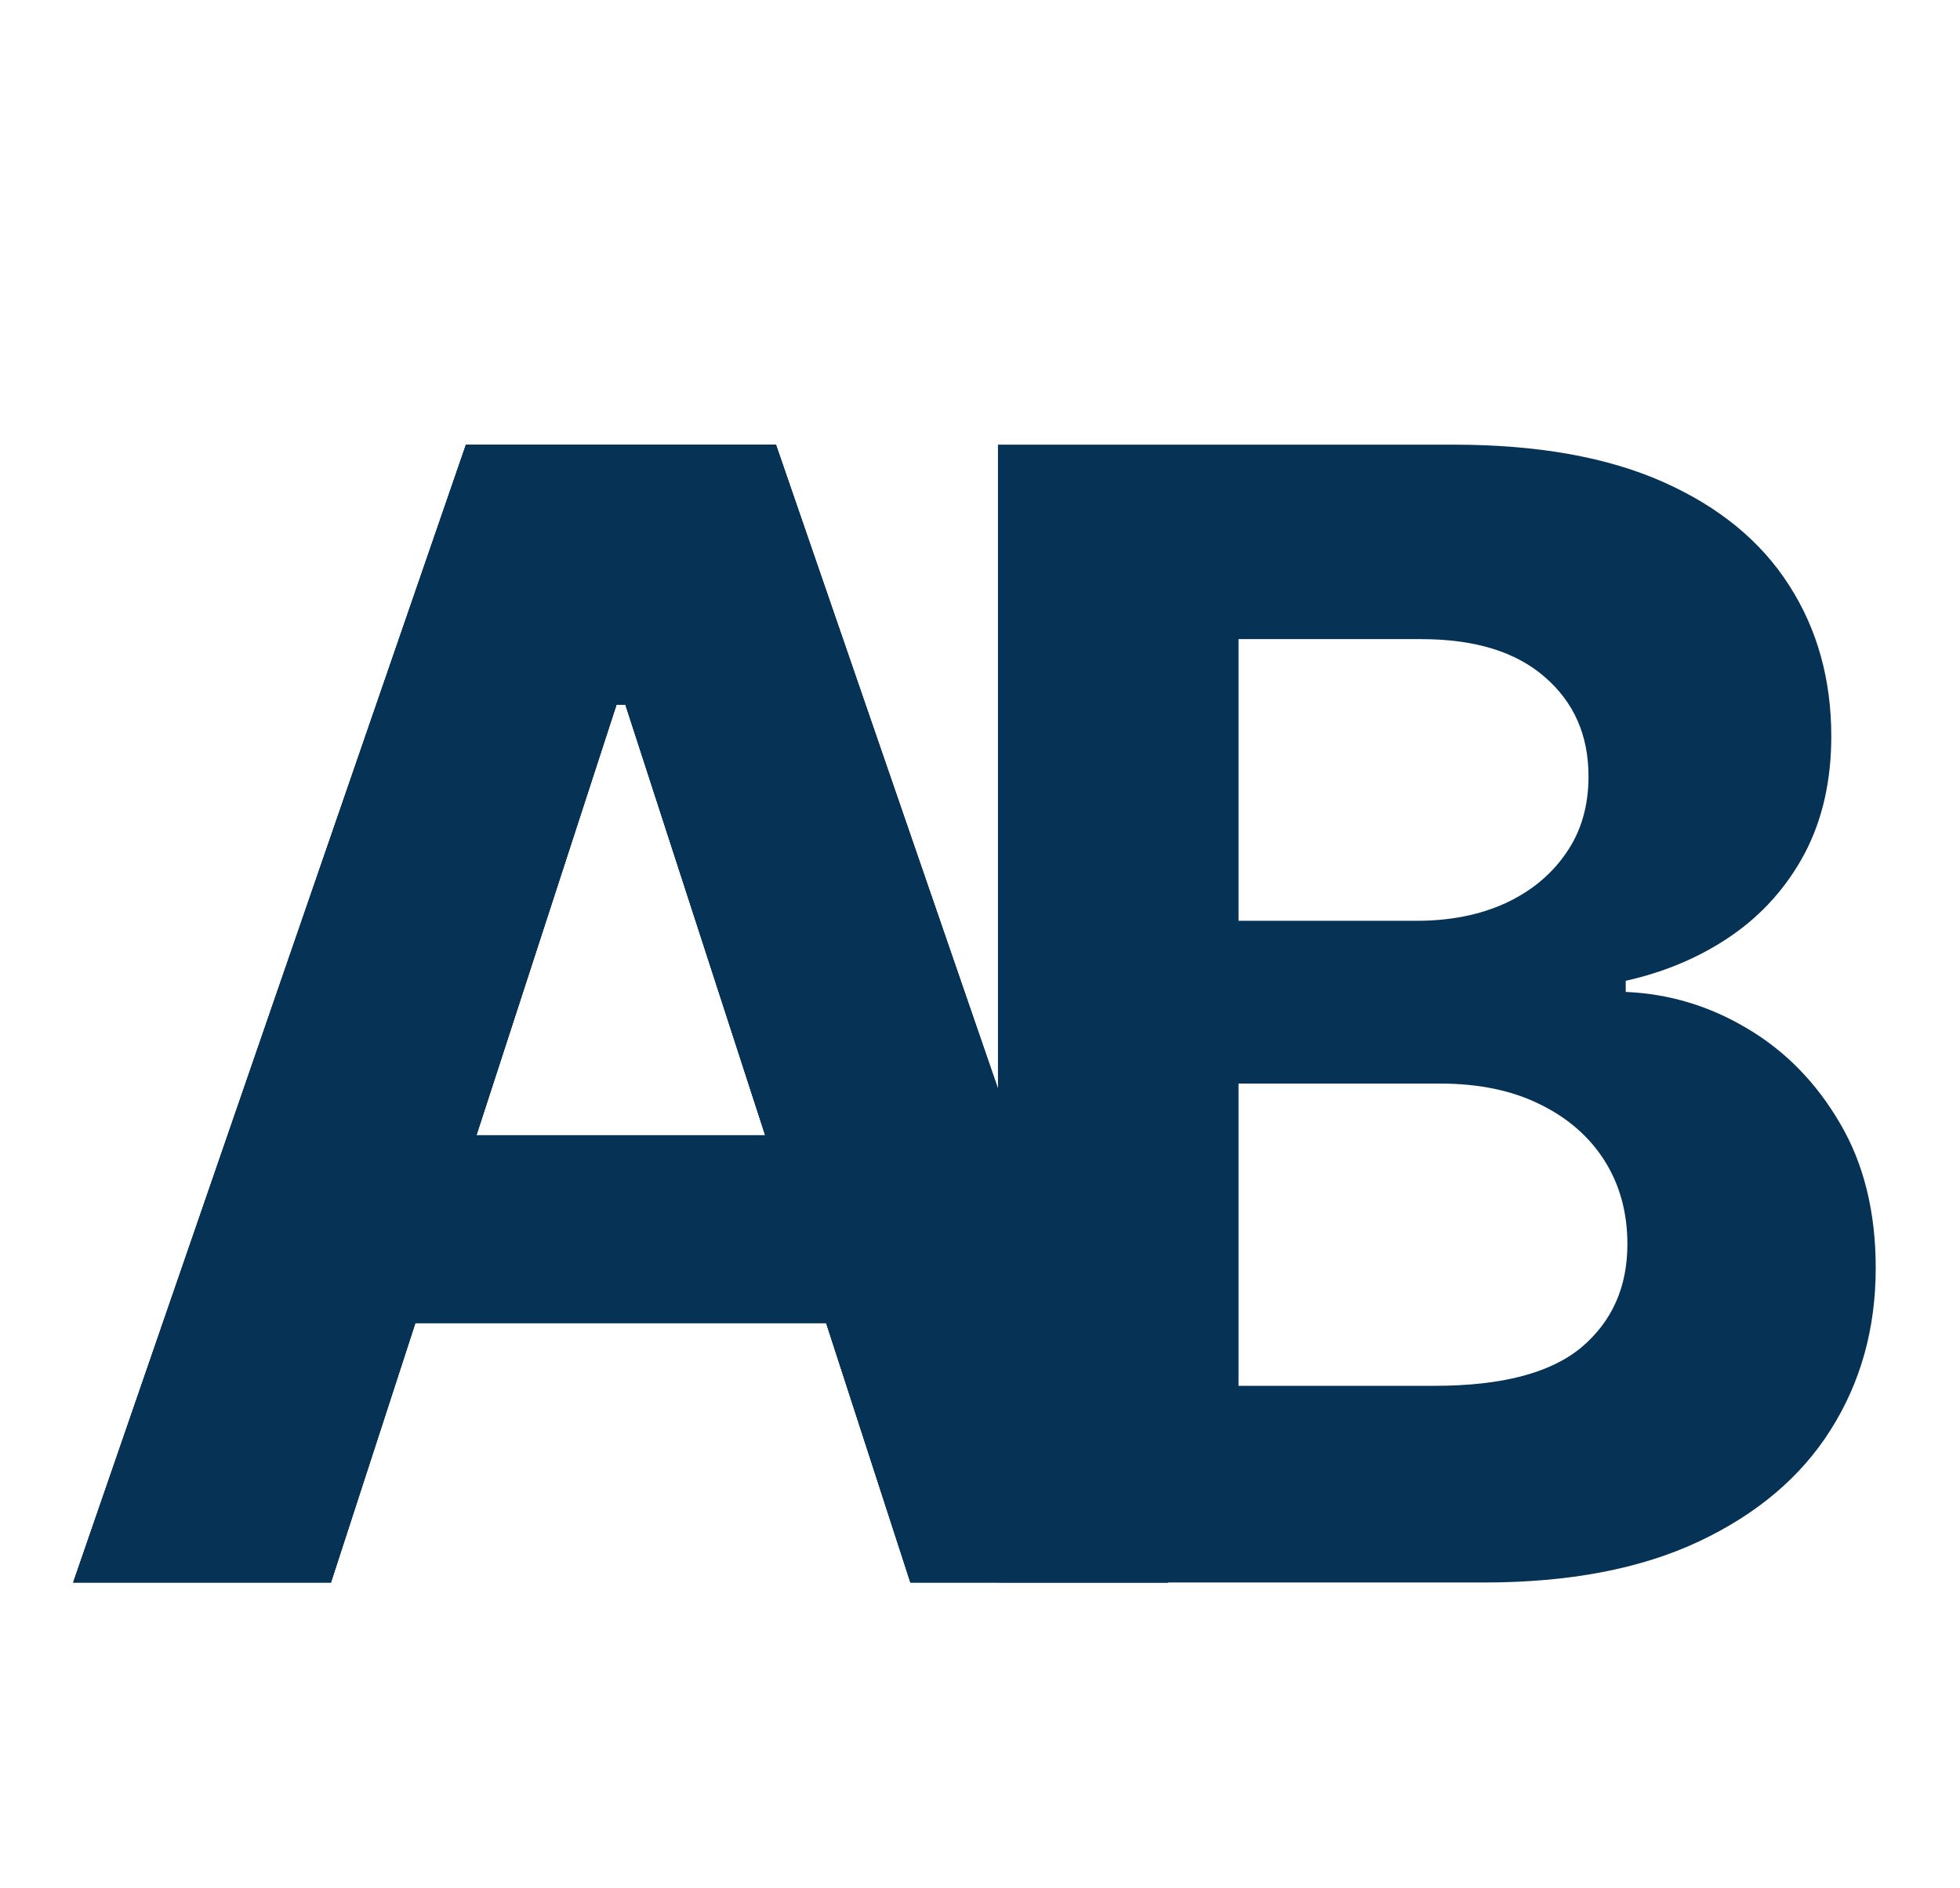 <svg width="109" height="105" viewBox="0 0 109 105" fill="none" xmlns="http://www.w3.org/2000/svg">
<g filter="url(#filter0_d_15_11)">
<path d="M18.405 84H4.07L25.913 20.727H43.152L64.964 84H50.629L34.779 35.186H34.285L18.405 84ZM17.509 59.13H51.37V69.572H17.509V59.13Z" fill="#063255"/>
<path d="M18.405 84H4.07L25.913 20.727H43.152L64.964 84H50.629L34.779 35.186H34.285L18.405 84ZM17.509 59.13H51.37V69.572H17.509V59.13Z" fill="#063255"/>
<path d="M18.405 84H4.07L25.913 20.727H43.152L64.964 84H50.629L34.779 35.186H34.285L18.405 84ZM17.509 59.13H51.37V69.572H17.509V59.13Z" fill="#063255"/>
<path d="M55.499 84V20.727H80.833C85.488 20.727 89.37 21.417 92.481 22.797C95.591 24.177 97.928 26.093 99.494 28.544C101.059 30.974 101.842 33.775 101.842 36.947C101.842 39.419 101.347 41.592 100.359 43.466C99.37 45.32 98.011 46.844 96.281 48.038C94.571 49.212 92.614 50.047 90.41 50.541V51.159C92.82 51.262 95.076 51.941 97.177 53.198C99.298 54.454 101.018 56.215 102.336 58.481C103.654 60.726 104.313 63.403 104.313 66.513C104.313 69.871 103.479 72.868 101.811 75.504C100.163 78.12 97.722 80.19 94.489 81.714C91.255 83.238 87.269 84 82.532 84H55.499ZM68.877 73.063H79.783C83.511 73.063 86.229 72.353 87.939 70.931C89.648 69.49 90.503 67.574 90.503 65.185C90.503 63.434 90.081 61.89 89.237 60.551C88.392 59.212 87.187 58.162 85.622 57.4C84.077 56.637 82.234 56.256 80.092 56.256H68.877V73.063ZM68.877 47.204H78.794C80.627 47.204 82.254 46.885 83.675 46.246C85.117 45.587 86.25 44.66 87.074 43.466C87.918 42.271 88.341 40.84 88.341 39.172C88.341 36.885 87.527 35.042 85.9 33.641C84.293 32.241 82.007 31.541 79.041 31.541H68.877V47.204Z" fill="#063255"/>
</g>
<defs>
<filter id="filter0_d_15_11" x="0.07" y="20.727" width="108.243" height="71.273" filterUnits="userSpaceOnUse" color-interpolation-filters="sRGB">
<feFlood flood-opacity="0" result="BackgroundImageFix"/>
<feColorMatrix in="SourceAlpha" type="matrix" values="0 0 0 0 0 0 0 0 0 0 0 0 0 0 0 0 0 0 127 0" result="hardAlpha"/>
<feOffset dy="4"/>
<feGaussianBlur stdDeviation="2"/>
<feComposite in2="hardAlpha" operator="out"/>
<feColorMatrix type="matrix" values="0 0 0 0 0 0 0 0 0 0 0 0 0 0 0 0 0 0 0.25 0"/>
<feBlend mode="normal" in2="BackgroundImageFix" result="effect1_dropShadow_15_11"/>
<feBlend mode="normal" in="SourceGraphic" in2="effect1_dropShadow_15_11" result="shape"/>
</filter>
</defs>
</svg>
